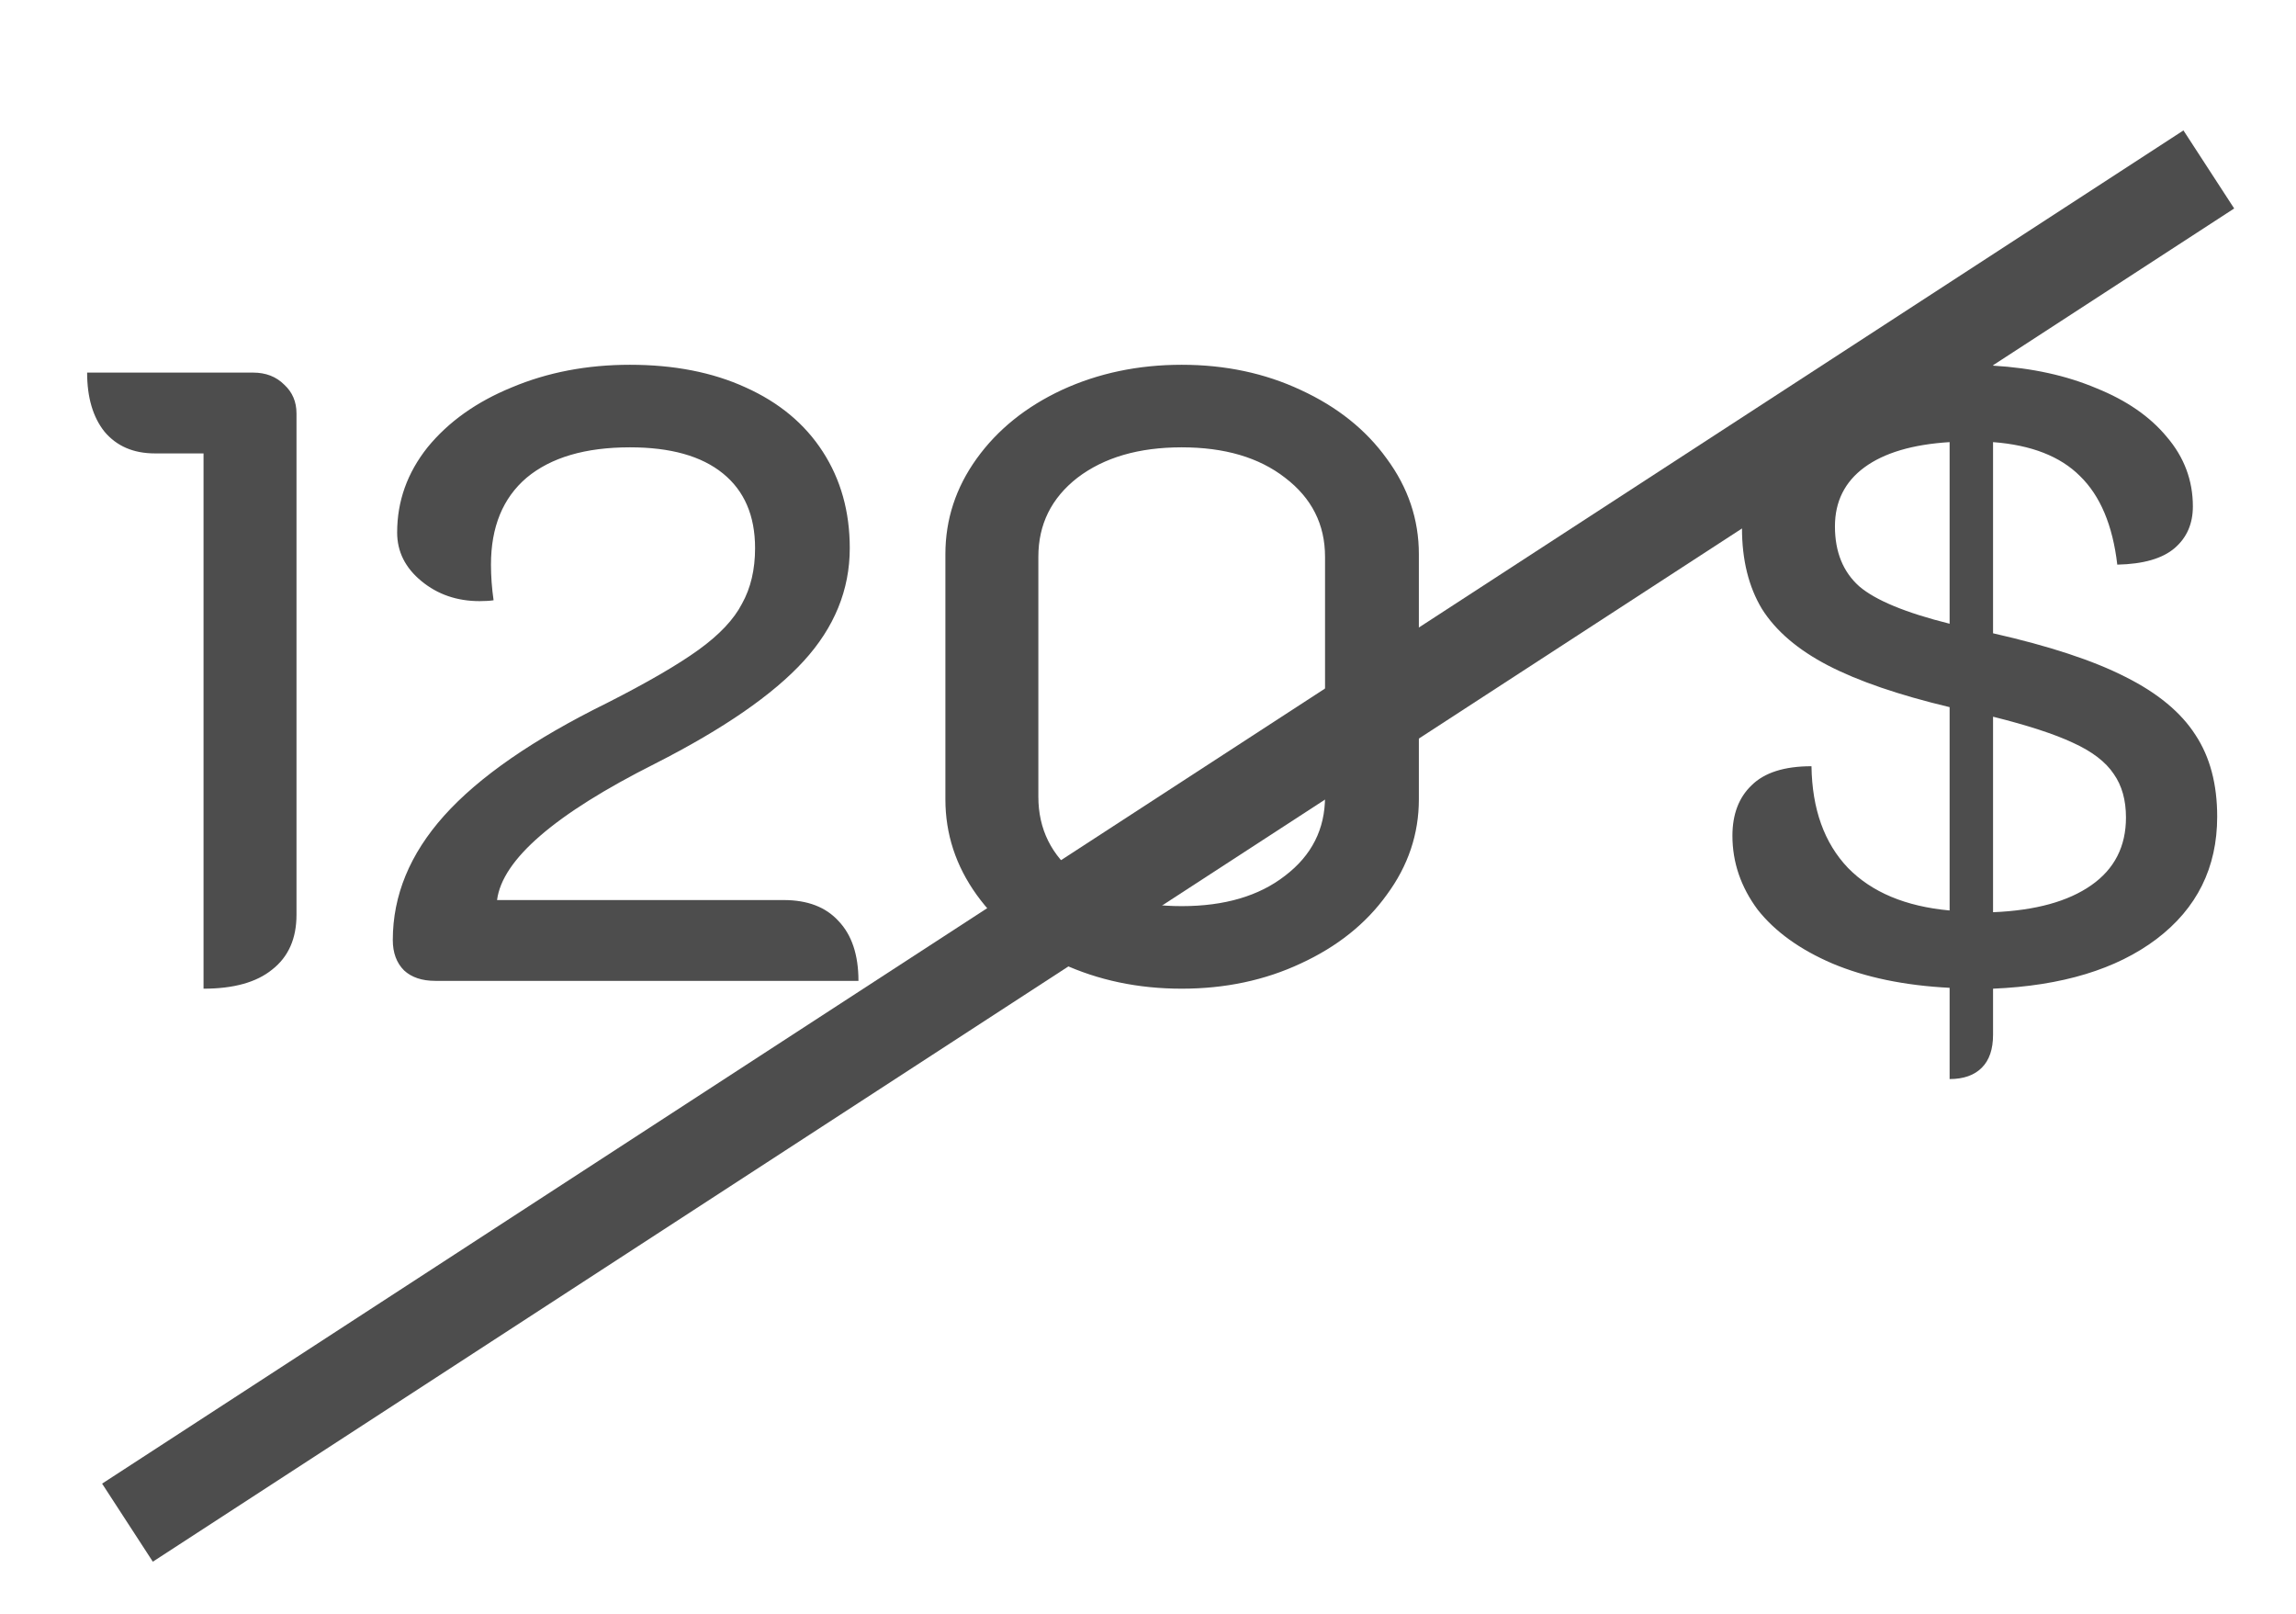 <svg width="37" height="26" viewBox="0 0 37 26" fill="none" xmlns="http://www.w3.org/2000/svg">
<path d="M3.28 7.305H2.496C2.151 7.305 1.88 7.188 1.684 6.955C1.498 6.722 1.404 6.404 1.404 6.003H4.078C4.284 6.003 4.452 6.068 4.582 6.199C4.713 6.32 4.778 6.474 4.778 6.661V14.739C4.778 15.122 4.648 15.416 4.386 15.621C4.134 15.826 3.766 15.929 3.28 15.929V7.305ZM7.016 15.803C6.801 15.803 6.633 15.747 6.512 15.635C6.39 15.514 6.33 15.35 6.33 15.145C6.33 14.426 6.605 13.759 7.156 13.143C7.716 12.518 8.593 11.911 9.788 11.323C10.431 10.996 10.921 10.712 11.258 10.469C11.594 10.226 11.827 9.979 11.957 9.727C12.098 9.475 12.168 9.176 12.168 8.831C12.168 8.308 11.995 7.907 11.649 7.627C11.304 7.347 10.805 7.207 10.152 7.207C9.433 7.207 8.878 7.37 8.486 7.697C8.103 8.024 7.912 8.49 7.912 9.097C7.912 9.284 7.926 9.475 7.954 9.671C7.898 9.68 7.823 9.685 7.73 9.685C7.366 9.685 7.053 9.578 6.792 9.363C6.53 9.148 6.4 8.887 6.4 8.579C6.4 8.075 6.563 7.618 6.89 7.207C7.226 6.796 7.678 6.474 8.248 6.241C8.826 5.998 9.461 5.877 10.152 5.877C10.861 5.877 11.482 5.998 12.014 6.241C12.555 6.484 12.97 6.829 13.259 7.277C13.549 7.725 13.694 8.243 13.694 8.831C13.694 9.503 13.446 10.11 12.951 10.651C12.457 11.192 11.659 11.743 10.557 12.303C8.943 13.115 8.094 13.848 8.01 14.501H12.63C13.012 14.501 13.306 14.613 13.511 14.837C13.726 15.061 13.834 15.383 13.834 15.803H7.016ZM19.043 15.929C18.343 15.929 17.699 15.794 17.111 15.523C16.532 15.252 16.075 14.884 15.739 14.417C15.403 13.95 15.235 13.437 15.235 12.877V8.929C15.235 8.369 15.403 7.856 15.739 7.389C16.075 6.922 16.532 6.554 17.111 6.283C17.699 6.012 18.343 5.877 19.043 5.877C19.743 5.877 20.382 6.012 20.961 6.283C21.549 6.554 22.011 6.922 22.347 7.389C22.692 7.856 22.865 8.369 22.865 8.929V12.877C22.865 13.437 22.692 13.95 22.347 14.417C22.011 14.884 21.549 15.252 20.961 15.523C20.382 15.794 19.743 15.929 19.043 15.929ZM19.043 14.599C19.733 14.599 20.289 14.436 20.709 14.109C21.138 13.782 21.353 13.358 21.353 12.835V8.971C21.353 8.448 21.138 8.024 20.709 7.697C20.289 7.37 19.733 7.207 19.043 7.207C18.352 7.207 17.792 7.37 17.363 7.697C16.943 8.024 16.733 8.448 16.733 8.971V12.835C16.733 13.358 16.943 13.782 17.363 14.109C17.792 14.436 18.352 14.599 19.043 14.599ZM35.73 13.157C35.73 13.978 35.404 14.636 34.75 15.131C34.106 15.616 33.229 15.882 32.118 15.929V16.671C32.118 16.904 32.058 17.082 31.936 17.203C31.815 17.324 31.642 17.385 31.418 17.385V15.915C30.69 15.878 30.06 15.747 29.528 15.523C29.006 15.299 28.604 15.01 28.324 14.655C28.054 14.291 27.918 13.894 27.918 13.465C27.918 13.12 28.021 12.849 28.226 12.653C28.432 12.448 28.754 12.345 29.192 12.345C29.202 13.036 29.398 13.582 29.78 13.983C30.163 14.375 30.709 14.604 31.418 14.669V11.393C30.597 11.197 29.944 10.973 29.458 10.721C28.973 10.469 28.618 10.166 28.394 9.811C28.18 9.456 28.072 9.022 28.072 8.509C28.072 7.753 28.376 7.142 28.982 6.675C29.589 6.199 30.401 5.938 31.418 5.891V5.121C31.418 4.897 31.479 4.724 31.6 4.603C31.722 4.482 31.894 4.421 32.118 4.421V5.891C32.744 5.928 33.299 6.05 33.784 6.255C34.27 6.451 34.648 6.712 34.918 7.039C35.198 7.366 35.338 7.739 35.338 8.159C35.338 8.439 35.24 8.663 35.044 8.831C34.848 8.999 34.54 9.088 34.12 9.097C34.046 8.462 33.845 7.986 33.518 7.669C33.201 7.352 32.734 7.17 32.118 7.123V10.203C33.024 10.408 33.733 10.642 34.246 10.903C34.769 11.164 35.147 11.477 35.38 11.841C35.614 12.196 35.73 12.634 35.73 13.157ZM29.57 8.481C29.57 8.892 29.701 9.214 29.962 9.447C30.224 9.671 30.709 9.872 31.418 10.049V7.123C30.821 7.16 30.364 7.296 30.046 7.529C29.729 7.762 29.57 8.08 29.57 8.481ZM32.118 14.697C32.8 14.669 33.327 14.524 33.7 14.263C34.074 14.002 34.26 13.638 34.26 13.171C34.26 12.891 34.195 12.658 34.064 12.471C33.934 12.275 33.714 12.107 33.406 11.967C33.108 11.827 32.678 11.687 32.118 11.547V14.697Z" fill="#4D4D4D"/>
<path d="M2.054 24.532L35.595 2.73" stroke="#4D4D4D" stroke-width="1.5"/>
</svg>
